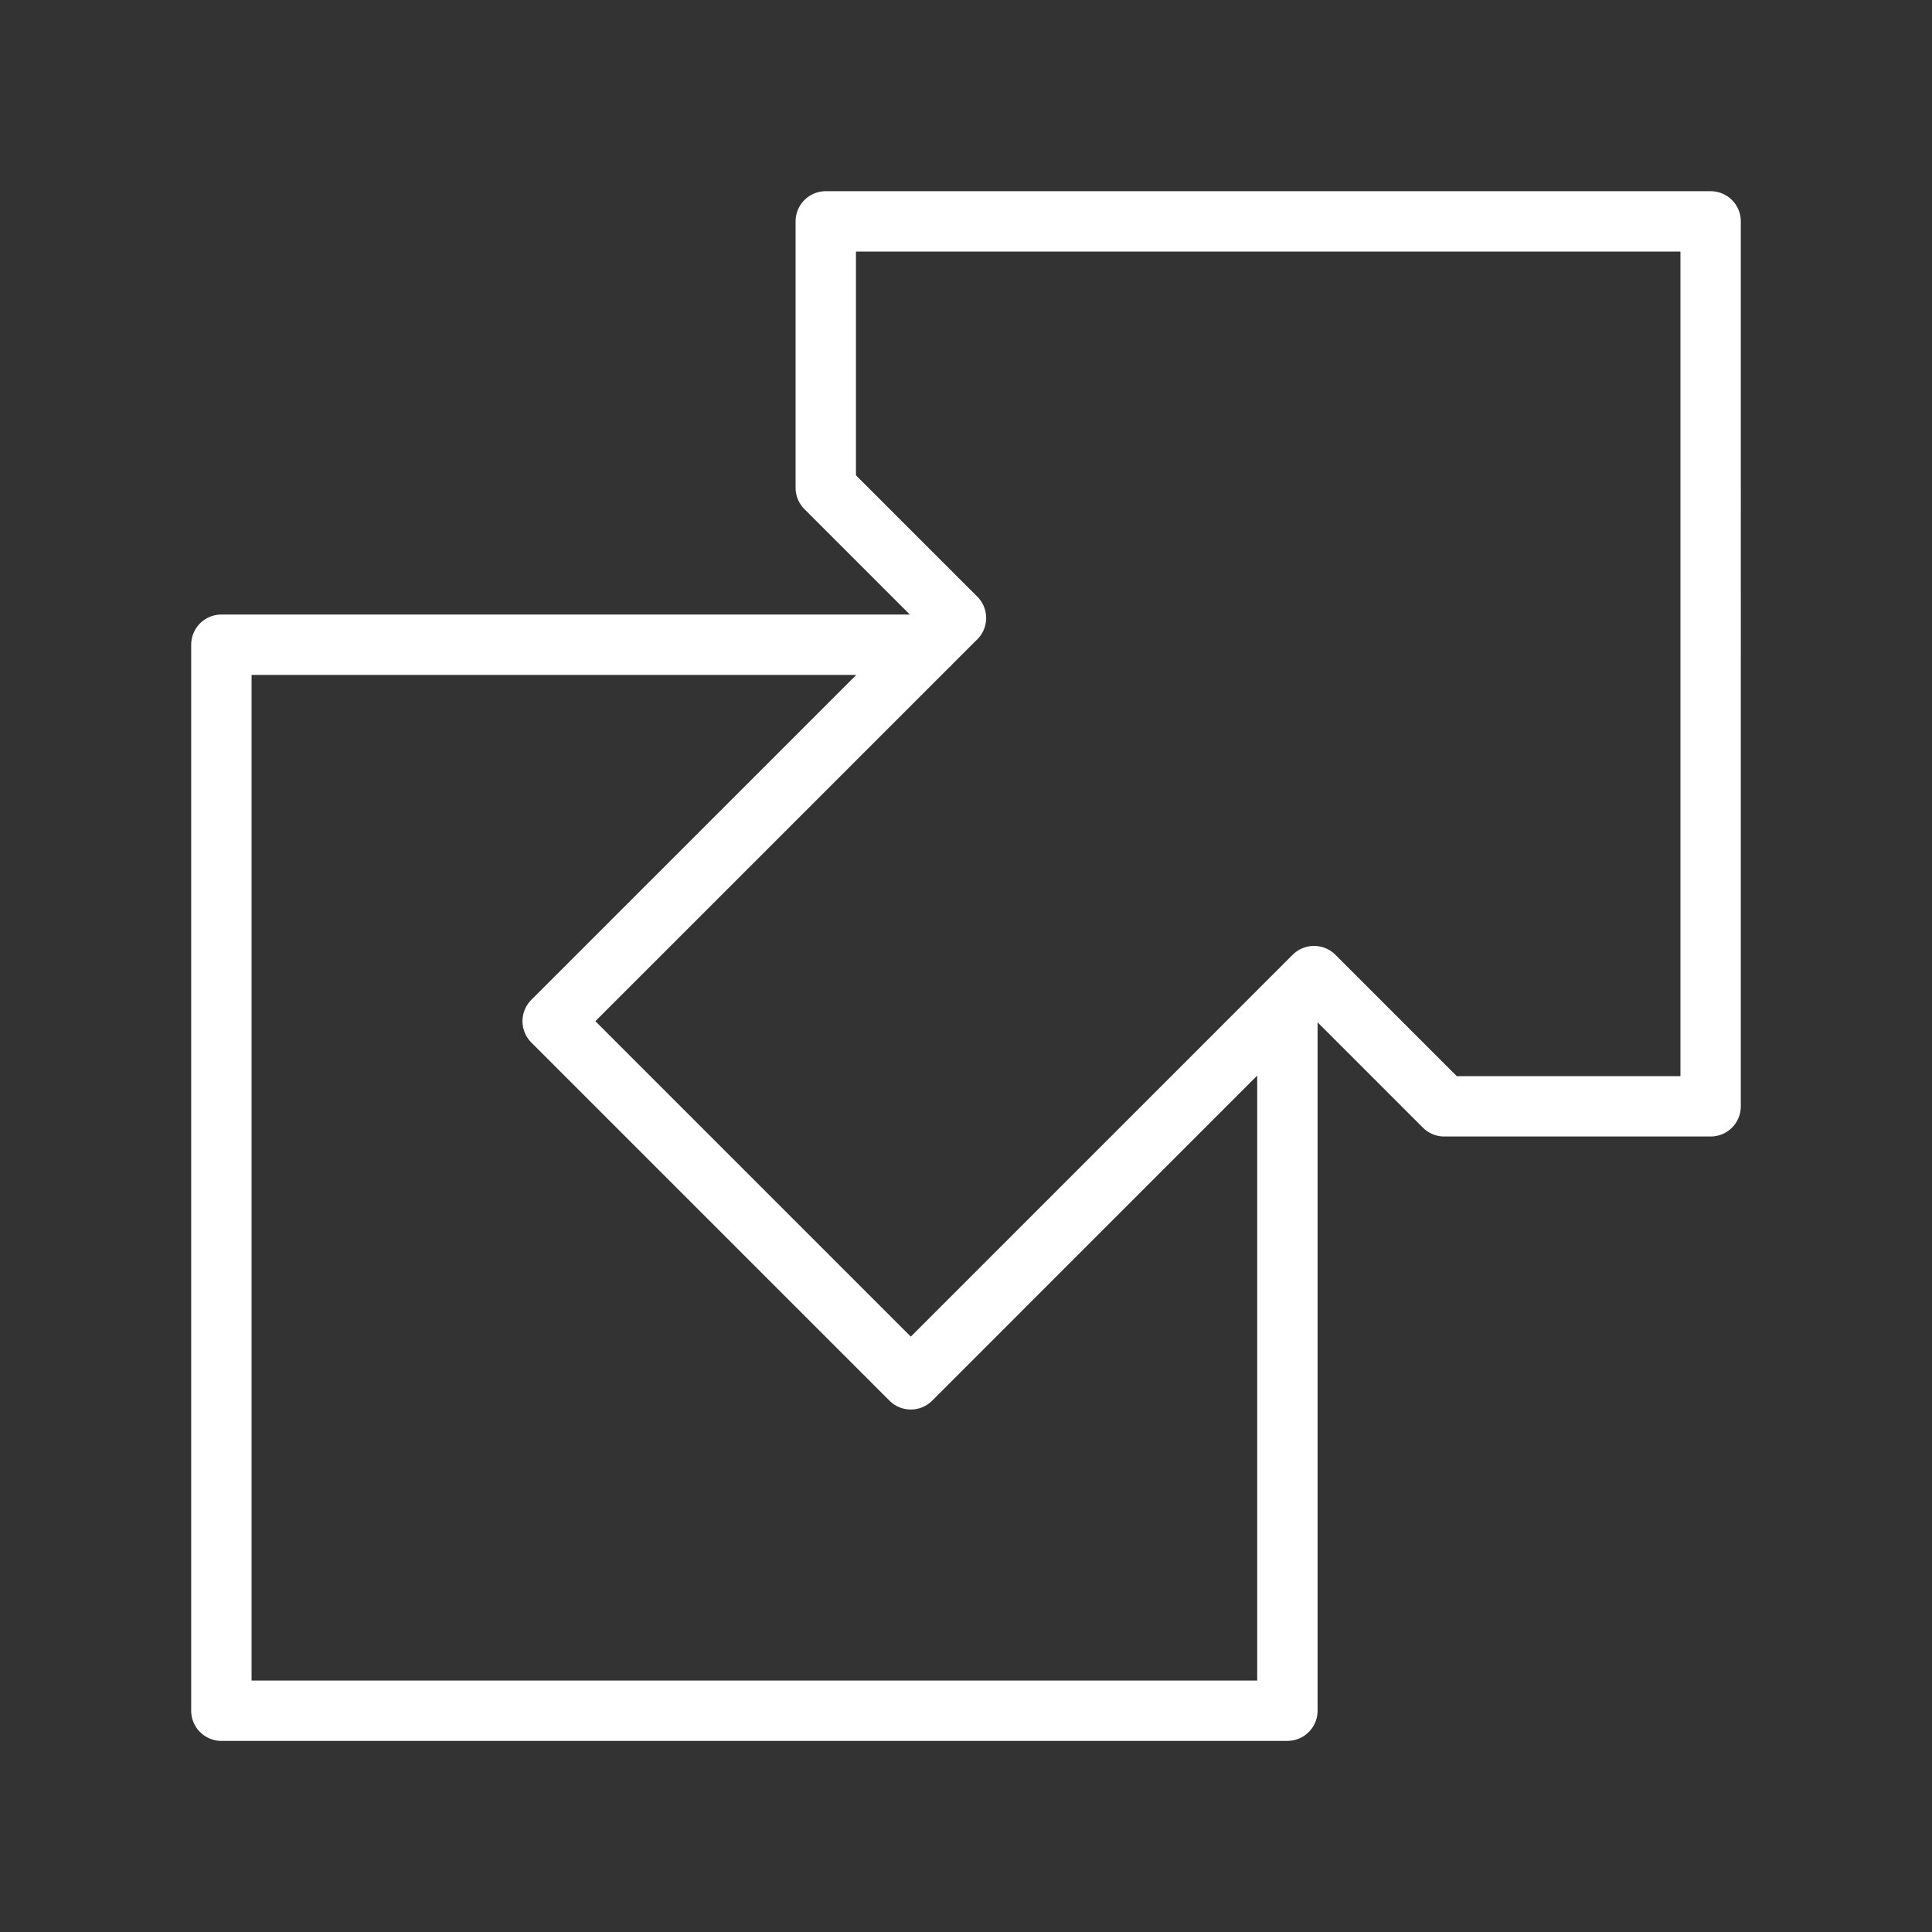 <ns0:svg xmlns:ns0="http://www.w3.org/2000/svg" id="b" viewBox="0 0 48 48" style="stroke-width:1.5px"><ns0:rect x="0" y="0" width="48" height="48" fill="#333333" stroke="none"/><ns0:defs style="stroke-width:1.5px"><ns0:style style="stroke-width:1.5px">.d{fill:none;stroke:#fff;stroke-linecap:round;stroke-linejoin:round;}</ns0:style></ns0:defs><ns0:path id="c" class="d" d="m32.646,24.251l-10.017,10.018-8.898-8.898,10.018-10.017m8.898,8.897l3.235,3.235h6.618V5.5h-21.984v6.619l3.235,3.235m8.234,9.562v17.586H5.5v-26.484h17.588" style="stroke-width:1.5px" /></ns0:svg>